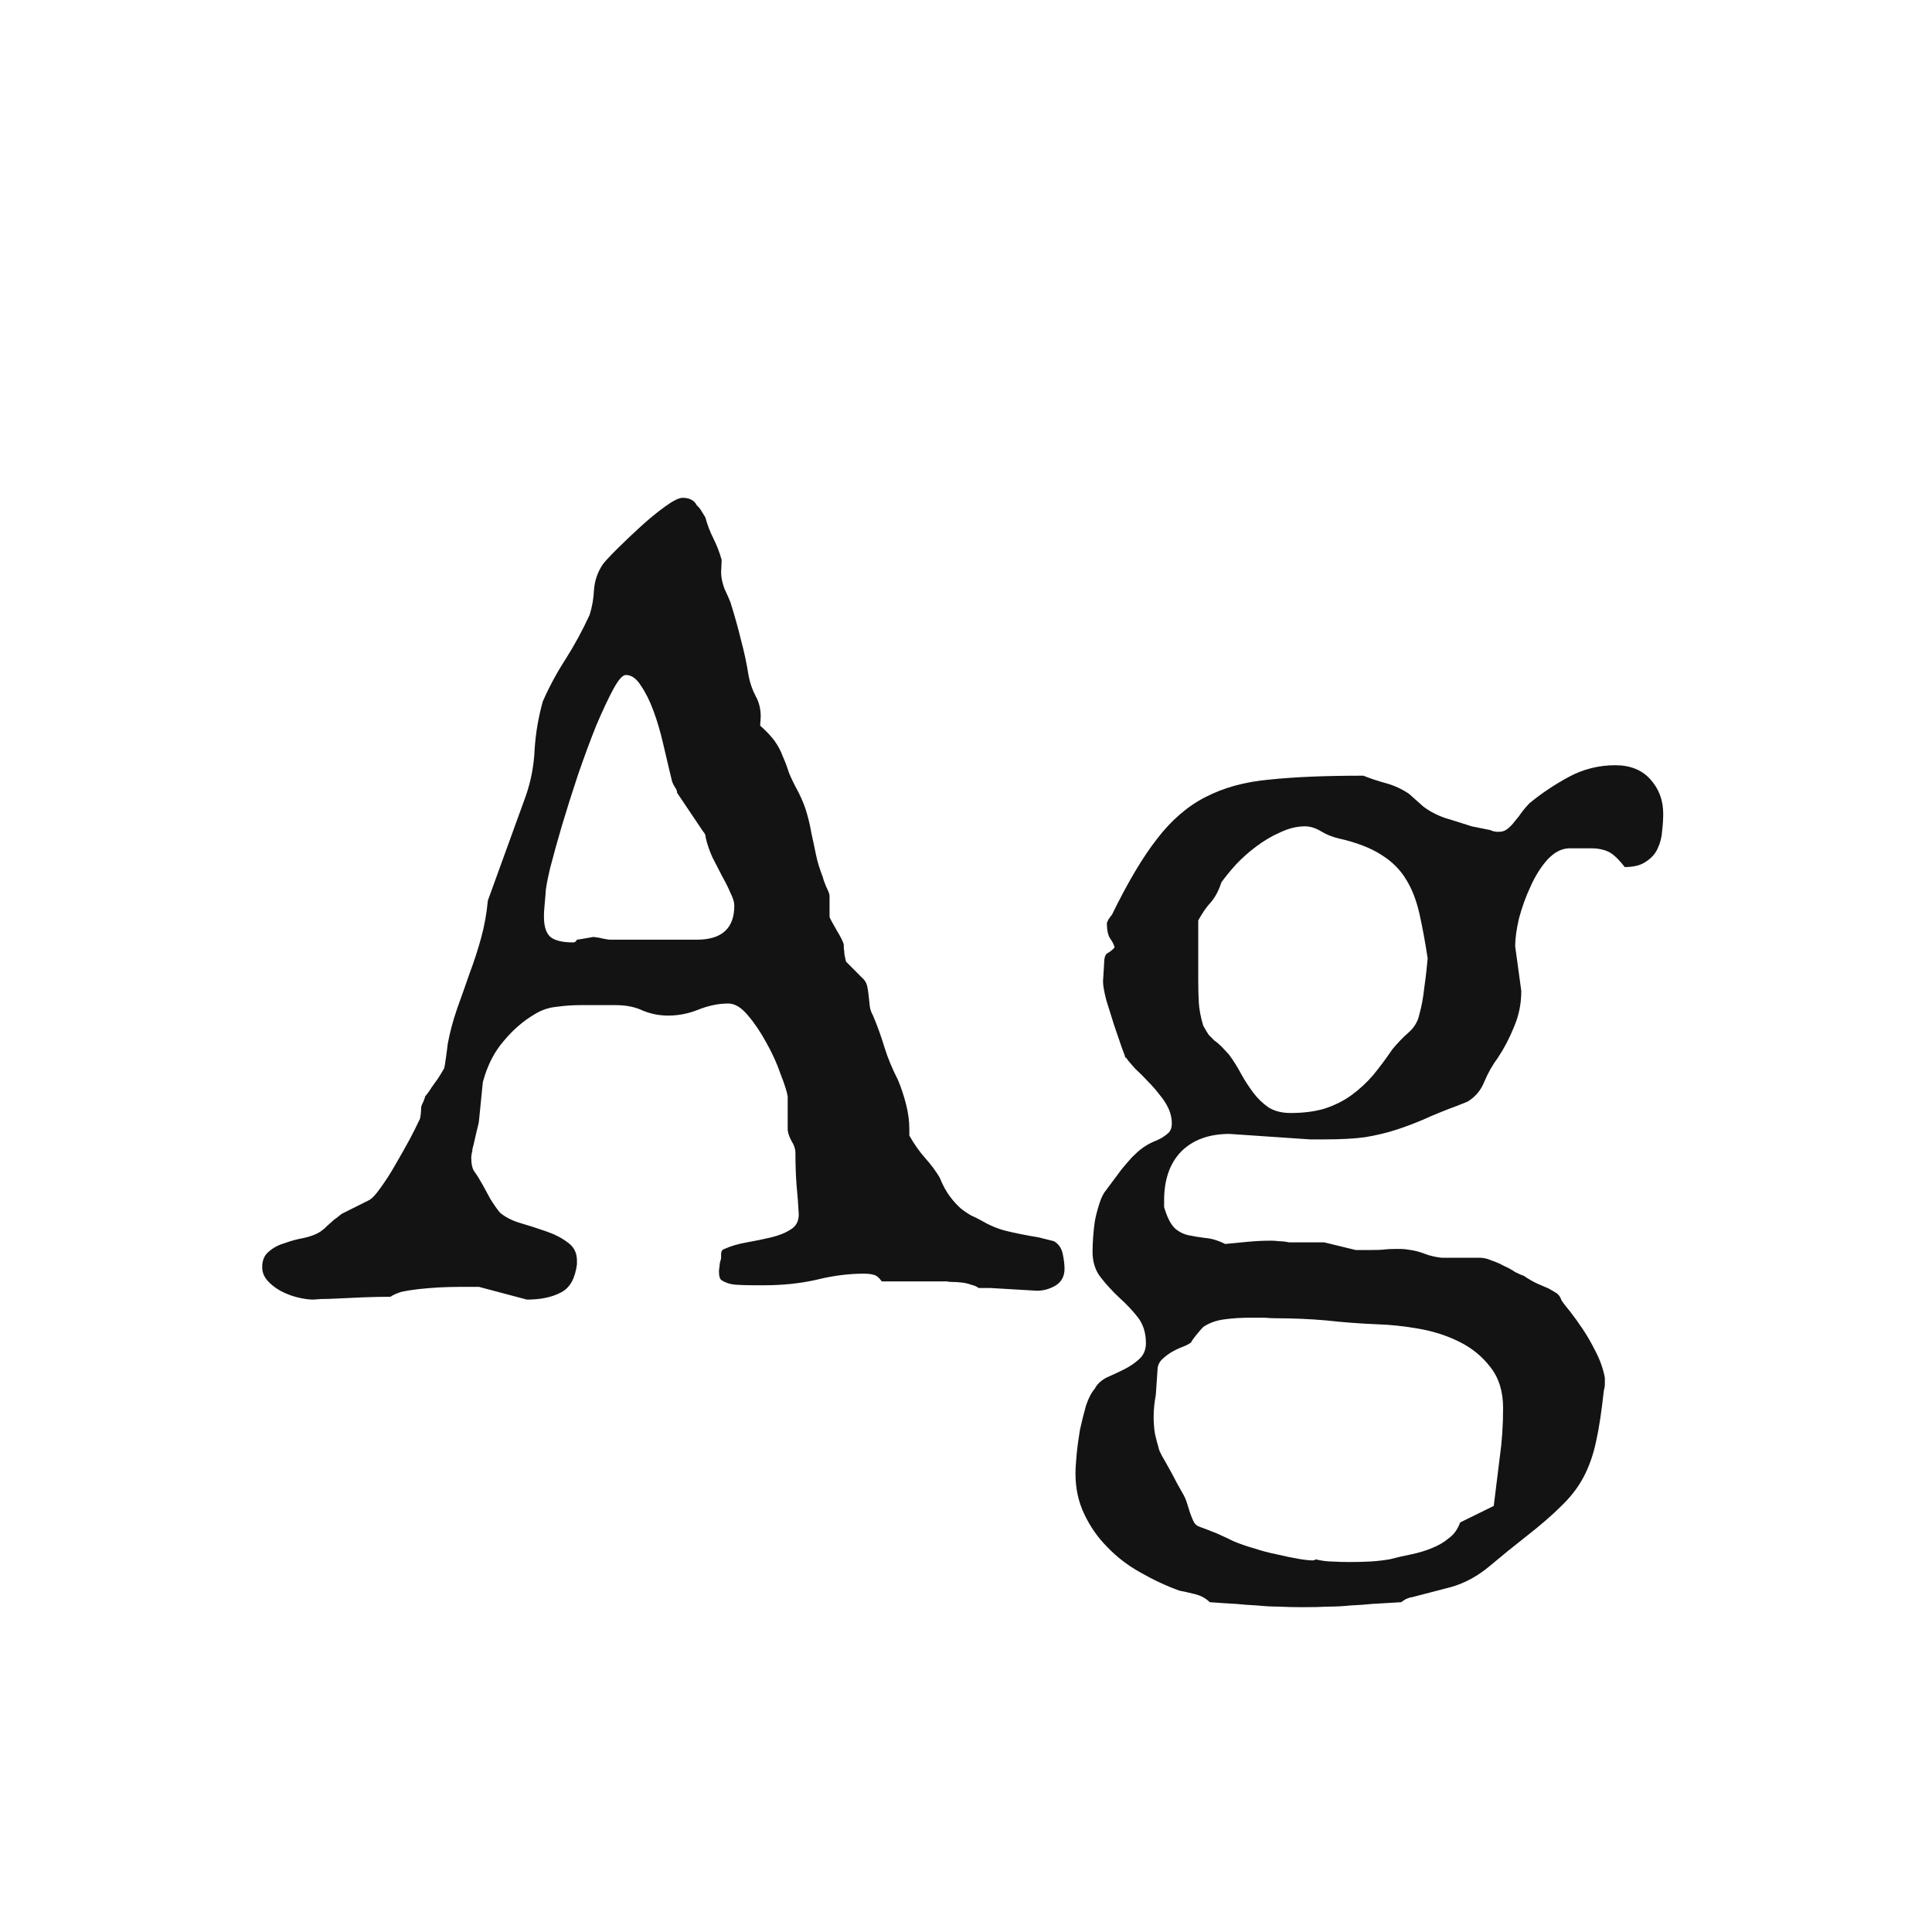 <svg width="24" height="24" viewBox="0 0 24 24" fill="none" xmlns="http://www.w3.org/2000/svg">
<path d="M3.257 15.74C3.257 15.654 3.286 15.588 3.346 15.542C3.4 15.496 3.466 15.462 3.544 15.44C3.621 15.412 3.699 15.392 3.776 15.378C3.858 15.36 3.924 15.335 3.975 15.303C3.988 15.294 4.007 15.28 4.029 15.262C4.052 15.239 4.077 15.216 4.104 15.193C4.132 15.166 4.159 15.143 4.187 15.125C4.214 15.102 4.234 15.086 4.248 15.077L4.576 14.913C4.617 14.895 4.667 14.842 4.727 14.756C4.79 14.669 4.852 14.574 4.911 14.469C4.975 14.359 5.034 14.255 5.089 14.154C5.144 14.05 5.182 13.972 5.205 13.922C5.214 13.913 5.221 13.888 5.226 13.847C5.23 13.806 5.232 13.774 5.232 13.751C5.237 13.733 5.246 13.71 5.26 13.683C5.273 13.651 5.28 13.63 5.28 13.621C5.289 13.612 5.305 13.591 5.328 13.56C5.351 13.523 5.376 13.487 5.403 13.45C5.431 13.414 5.453 13.38 5.472 13.348C5.494 13.311 5.508 13.288 5.513 13.279C5.517 13.275 5.522 13.259 5.526 13.231C5.531 13.2 5.535 13.168 5.54 13.136C5.545 13.099 5.549 13.065 5.554 13.033C5.558 13.001 5.561 12.981 5.561 12.972C5.588 12.826 5.627 12.68 5.677 12.534C5.731 12.384 5.784 12.236 5.834 12.09C5.889 11.944 5.937 11.796 5.978 11.646C6.019 11.495 6.046 11.342 6.06 11.188L6.531 9.889C6.595 9.706 6.632 9.515 6.641 9.314C6.654 9.109 6.688 8.909 6.743 8.713C6.821 8.535 6.914 8.362 7.023 8.193C7.133 8.02 7.233 7.836 7.324 7.64C7.356 7.539 7.374 7.435 7.379 7.325C7.388 7.211 7.424 7.106 7.488 7.011C7.511 6.979 7.568 6.917 7.659 6.826C7.75 6.735 7.848 6.642 7.953 6.546C8.058 6.45 8.16 6.366 8.261 6.293C8.361 6.22 8.434 6.184 8.479 6.184C8.566 6.184 8.625 6.215 8.657 6.279C8.68 6.298 8.703 6.327 8.726 6.368C8.753 6.409 8.767 6.434 8.767 6.443C8.789 6.525 8.821 6.607 8.862 6.689C8.903 6.771 8.938 6.86 8.965 6.956L8.958 7.106C8.958 7.17 8.972 7.239 8.999 7.312C9.031 7.38 9.056 7.437 9.074 7.482C9.124 7.642 9.168 7.797 9.204 7.947C9.245 8.098 9.277 8.248 9.3 8.398C9.318 8.49 9.348 8.574 9.389 8.651C9.43 8.724 9.45 8.809 9.45 8.904L9.443 9.014C9.525 9.087 9.587 9.153 9.628 9.212C9.669 9.271 9.701 9.333 9.724 9.396C9.751 9.456 9.776 9.522 9.799 9.595C9.826 9.663 9.867 9.747 9.922 9.848C9.967 9.939 10.002 10.025 10.024 10.107C10.047 10.185 10.065 10.265 10.079 10.347C10.097 10.429 10.116 10.515 10.134 10.606C10.152 10.698 10.182 10.796 10.223 10.9C10.227 10.923 10.241 10.962 10.264 11.017C10.291 11.071 10.305 11.108 10.305 11.126V11.386C10.305 11.395 10.314 11.415 10.332 11.447C10.35 11.479 10.371 11.516 10.394 11.557C10.416 11.593 10.437 11.63 10.455 11.666C10.473 11.703 10.482 11.727 10.482 11.741C10.482 11.746 10.482 11.759 10.482 11.782C10.487 11.8 10.489 11.823 10.489 11.851C10.494 11.873 10.498 11.896 10.503 11.919C10.508 11.942 10.512 11.953 10.517 11.953L10.708 12.145C10.74 12.172 10.76 12.204 10.77 12.24C10.779 12.277 10.786 12.318 10.79 12.363C10.795 12.404 10.799 12.448 10.804 12.493C10.808 12.534 10.822 12.575 10.845 12.616C10.899 12.744 10.947 12.876 10.988 13.013C11.029 13.145 11.084 13.277 11.152 13.409C11.193 13.505 11.227 13.607 11.255 13.717C11.282 13.822 11.296 13.924 11.296 14.024V14.106C11.355 14.211 11.421 14.305 11.494 14.387C11.567 14.469 11.626 14.549 11.672 14.626C11.713 14.726 11.756 14.806 11.802 14.865C11.847 14.925 11.891 14.972 11.932 15.009C11.977 15.045 12.021 15.075 12.062 15.098C12.102 15.116 12.144 15.136 12.185 15.159C12.285 15.218 12.387 15.262 12.492 15.289C12.602 15.316 12.738 15.344 12.902 15.371L13.094 15.419C13.153 15.455 13.19 15.51 13.203 15.583C13.217 15.651 13.224 15.711 13.224 15.761C13.224 15.856 13.185 15.927 13.107 15.973C13.034 16.014 12.959 16.034 12.882 16.034L12.301 16H12.157C12.134 15.982 12.102 15.968 12.062 15.959C12.025 15.945 11.986 15.936 11.945 15.932C11.904 15.927 11.866 15.925 11.829 15.925C11.797 15.925 11.777 15.922 11.768 15.918H10.954C10.918 15.868 10.883 15.841 10.852 15.836C10.824 15.827 10.783 15.822 10.729 15.822C10.542 15.822 10.346 15.847 10.141 15.898C9.94 15.943 9.726 15.966 9.498 15.966H9.348C9.275 15.966 9.204 15.963 9.136 15.959C9.072 15.954 9.015 15.936 8.965 15.904C8.942 15.891 8.931 15.852 8.931 15.788L8.944 15.679C8.953 15.656 8.958 15.635 8.958 15.617C8.958 15.599 8.958 15.585 8.958 15.576C8.958 15.544 8.972 15.524 8.999 15.515C9.081 15.478 9.174 15.451 9.279 15.433C9.384 15.414 9.484 15.394 9.58 15.371C9.676 15.348 9.756 15.316 9.819 15.275C9.888 15.234 9.922 15.173 9.922 15.091V15.077C9.917 14.972 9.908 14.854 9.895 14.722C9.885 14.585 9.881 14.45 9.881 14.318C9.881 14.273 9.865 14.225 9.833 14.175C9.806 14.125 9.79 14.079 9.785 14.038V13.621C9.776 13.562 9.746 13.468 9.696 13.341C9.651 13.209 9.591 13.079 9.519 12.951C9.45 12.824 9.375 12.712 9.293 12.616C9.211 12.516 9.129 12.466 9.047 12.466C8.928 12.466 8.805 12.491 8.678 12.541C8.555 12.591 8.429 12.616 8.302 12.616C8.192 12.616 8.088 12.596 7.987 12.555C7.892 12.509 7.778 12.486 7.646 12.486H7.208C7.112 12.486 7.014 12.493 6.914 12.507C6.818 12.516 6.729 12.546 6.647 12.596C6.506 12.678 6.376 12.789 6.258 12.931C6.139 13.067 6.053 13.238 5.998 13.443L5.95 13.922C5.95 13.931 5.946 13.954 5.937 13.99C5.927 14.027 5.918 14.065 5.909 14.106C5.9 14.148 5.891 14.186 5.882 14.223C5.873 14.255 5.868 14.275 5.868 14.284C5.868 14.293 5.866 14.307 5.861 14.325C5.857 14.343 5.854 14.362 5.854 14.38C5.854 14.462 5.868 14.521 5.896 14.558C5.923 14.594 5.957 14.649 5.998 14.722C6.021 14.763 6.05 14.817 6.087 14.886C6.128 14.954 6.169 15.013 6.21 15.063C6.274 15.118 6.358 15.162 6.463 15.193C6.572 15.225 6.679 15.259 6.784 15.296C6.889 15.332 6.978 15.378 7.051 15.433C7.128 15.487 7.167 15.562 7.167 15.658V15.706C7.144 15.884 7.078 16 6.969 16.055C6.859 16.114 6.718 16.144 6.545 16.144L5.95 15.986H5.704C5.622 15.986 5.538 15.989 5.451 15.993C5.365 15.998 5.28 16.005 5.198 16.014C5.121 16.023 5.05 16.034 4.986 16.048C4.927 16.066 4.882 16.087 4.85 16.109C4.736 16.109 4.622 16.112 4.508 16.116C4.398 16.121 4.298 16.125 4.207 16.13C4.12 16.134 4.048 16.137 3.988 16.137C3.934 16.141 3.902 16.144 3.893 16.144C3.833 16.144 3.767 16.134 3.694 16.116C3.621 16.098 3.551 16.071 3.482 16.034C3.419 15.998 3.366 15.957 3.325 15.911C3.28 15.861 3.257 15.804 3.257 15.74ZM6.777 11.105C6.773 11.156 6.768 11.206 6.764 11.256C6.759 11.301 6.757 11.345 6.757 11.386C6.757 11.513 6.786 11.6 6.846 11.646C6.905 11.687 6.996 11.707 7.119 11.707C7.133 11.707 7.144 11.703 7.153 11.693C7.158 11.689 7.162 11.682 7.167 11.673C7.176 11.673 7.206 11.668 7.256 11.659C7.311 11.65 7.349 11.643 7.372 11.639C7.413 11.643 7.452 11.65 7.488 11.659C7.529 11.668 7.561 11.673 7.584 11.673H8.657C8.967 11.673 9.122 11.532 9.122 11.249C9.122 11.208 9.106 11.156 9.074 11.092C9.047 11.028 9.013 10.96 8.972 10.887C8.931 10.809 8.89 10.729 8.849 10.648C8.812 10.565 8.785 10.486 8.767 10.408C8.767 10.376 8.755 10.349 8.732 10.326L8.411 9.848C8.411 9.825 8.402 9.802 8.384 9.779C8.37 9.757 8.359 9.734 8.35 9.711L8.315 9.567C8.293 9.472 8.265 9.355 8.233 9.219C8.201 9.082 8.163 8.952 8.117 8.829C8.072 8.706 8.019 8.601 7.96 8.515C7.905 8.428 7.844 8.385 7.775 8.385C7.734 8.385 7.682 8.444 7.618 8.562C7.554 8.681 7.484 8.831 7.406 9.014C7.333 9.196 7.258 9.399 7.181 9.622C7.108 9.841 7.042 10.05 6.982 10.251C6.923 10.451 6.873 10.632 6.832 10.791C6.796 10.946 6.777 11.051 6.777 11.105ZM15.028 19.903C14.978 19.853 14.914 19.819 14.837 19.801C14.764 19.783 14.703 19.769 14.652 19.76C14.488 19.701 14.326 19.625 14.167 19.534C14.012 19.448 13.875 19.343 13.757 19.22C13.638 19.101 13.543 18.965 13.47 18.81C13.397 18.659 13.36 18.491 13.36 18.304C13.36 18.249 13.365 18.172 13.374 18.071C13.383 17.976 13.397 17.873 13.415 17.764C13.438 17.659 13.463 17.559 13.49 17.463C13.522 17.367 13.559 17.297 13.6 17.251C13.627 17.196 13.675 17.151 13.743 17.114C13.816 17.082 13.889 17.048 13.962 17.012C14.035 16.975 14.099 16.932 14.153 16.882C14.208 16.832 14.235 16.766 14.235 16.684C14.235 16.556 14.201 16.449 14.133 16.362C14.065 16.276 13.987 16.194 13.9 16.116C13.818 16.039 13.743 15.957 13.675 15.87C13.606 15.784 13.572 15.676 13.572 15.549C13.572 15.494 13.575 15.435 13.579 15.371C13.584 15.303 13.591 15.237 13.6 15.173C13.613 15.104 13.629 15.041 13.648 14.981C13.666 14.918 13.688 14.863 13.716 14.817C13.743 14.781 13.775 14.738 13.812 14.688C13.852 14.633 13.894 14.578 13.935 14.523C13.98 14.469 14.023 14.419 14.065 14.373C14.11 14.328 14.151 14.291 14.188 14.264C14.233 14.232 14.276 14.207 14.317 14.188C14.363 14.17 14.402 14.152 14.434 14.134C14.47 14.111 14.5 14.088 14.523 14.065C14.545 14.038 14.557 14.002 14.557 13.956C14.557 13.892 14.543 13.831 14.516 13.771C14.488 13.712 14.452 13.655 14.406 13.601C14.365 13.546 14.317 13.491 14.263 13.437C14.213 13.382 14.16 13.329 14.105 13.279L14.051 13.218C14.019 13.181 14.001 13.159 13.996 13.149C13.992 13.14 13.985 13.136 13.976 13.136C13.98 13.131 13.966 13.09 13.935 13.013C13.907 12.931 13.875 12.837 13.839 12.732C13.807 12.628 13.775 12.525 13.743 12.425C13.716 12.32 13.702 12.242 13.702 12.192L13.716 11.967C13.716 11.894 13.732 11.851 13.764 11.837C13.796 11.819 13.823 11.796 13.846 11.769C13.837 11.732 13.818 11.696 13.791 11.659C13.764 11.618 13.75 11.554 13.75 11.468C13.75 11.463 13.757 11.447 13.771 11.42C13.789 11.393 13.802 11.374 13.812 11.365C14.008 10.964 14.194 10.65 14.372 10.422C14.55 10.19 14.75 10.016 14.974 9.902C15.201 9.784 15.468 9.711 15.773 9.684C16.079 9.652 16.457 9.636 16.908 9.636H16.936C17.027 9.672 17.122 9.704 17.223 9.731C17.323 9.759 17.416 9.802 17.503 9.861L17.681 10.019C17.758 10.078 17.849 10.126 17.954 10.162C18.059 10.194 18.168 10.228 18.282 10.265L18.515 10.312C18.542 10.326 18.574 10.333 18.61 10.333H18.624C18.665 10.333 18.701 10.319 18.733 10.292C18.765 10.265 18.795 10.233 18.822 10.196C18.854 10.16 18.884 10.121 18.911 10.08C18.943 10.039 18.973 10.005 19 9.978C19.15 9.854 19.314 9.745 19.492 9.649C19.67 9.554 19.861 9.506 20.066 9.506C20.253 9.506 20.399 9.565 20.504 9.684C20.609 9.802 20.661 9.943 20.661 10.107C20.661 10.171 20.657 10.242 20.648 10.319C20.643 10.397 20.625 10.47 20.593 10.538C20.565 10.602 20.518 10.657 20.449 10.702C20.385 10.748 20.297 10.771 20.183 10.771C20.105 10.67 20.037 10.606 19.977 10.579C19.918 10.552 19.85 10.538 19.773 10.538H19.499C19.403 10.538 19.312 10.584 19.226 10.675C19.144 10.766 19.073 10.878 19.014 11.01C18.954 11.137 18.907 11.27 18.87 11.406C18.838 11.543 18.822 11.659 18.822 11.755L18.898 12.309C18.898 12.468 18.868 12.616 18.809 12.753C18.754 12.89 18.688 13.017 18.61 13.136C18.542 13.227 18.485 13.327 18.439 13.437C18.398 13.541 18.33 13.623 18.234 13.683L18.118 13.73C17.945 13.794 17.799 13.854 17.681 13.908C17.562 13.958 17.446 14.002 17.332 14.038C17.218 14.075 17.093 14.104 16.956 14.127C16.824 14.145 16.655 14.154 16.45 14.154H16.273L15.274 14.086C15.019 14.086 14.819 14.159 14.673 14.305C14.532 14.45 14.461 14.653 14.461 14.913V14.995C14.497 15.118 14.541 15.205 14.591 15.255C14.641 15.3 14.698 15.33 14.762 15.344C14.825 15.357 14.894 15.369 14.967 15.378C15.044 15.383 15.129 15.408 15.22 15.453C15.311 15.444 15.404 15.435 15.5 15.426C15.596 15.417 15.691 15.412 15.787 15.412C15.819 15.412 15.853 15.414 15.89 15.419C15.931 15.419 15.972 15.424 16.013 15.433H16.45L16.84 15.528H17.038C17.116 15.528 17.17 15.526 17.202 15.521C17.239 15.517 17.282 15.515 17.332 15.515C17.355 15.515 17.38 15.515 17.407 15.515C17.435 15.515 17.473 15.519 17.523 15.528C17.583 15.537 17.642 15.553 17.701 15.576C17.76 15.599 17.829 15.615 17.906 15.624H18.378C18.428 15.624 18.478 15.635 18.528 15.658C18.583 15.676 18.635 15.699 18.686 15.727C18.736 15.749 18.781 15.774 18.822 15.802C18.868 15.825 18.904 15.841 18.932 15.85C18.991 15.891 19.046 15.922 19.096 15.945C19.15 15.968 19.198 15.989 19.239 16.007C19.28 16.03 19.314 16.05 19.342 16.068C19.369 16.091 19.387 16.119 19.396 16.15C19.419 16.187 19.456 16.235 19.506 16.294C19.556 16.358 19.608 16.431 19.663 16.513C19.718 16.595 19.77 16.686 19.82 16.786C19.875 16.891 19.914 17 19.936 17.114C19.936 17.151 19.936 17.178 19.936 17.196C19.936 17.219 19.932 17.246 19.923 17.278C19.895 17.534 19.864 17.743 19.827 17.907C19.791 18.076 19.738 18.224 19.67 18.352C19.602 18.479 19.51 18.598 19.396 18.707C19.283 18.821 19.132 18.951 18.945 19.097C18.799 19.211 18.654 19.329 18.508 19.452C18.362 19.575 18.205 19.662 18.036 19.712L17.537 19.842C17.523 19.842 17.501 19.849 17.469 19.862C17.437 19.881 17.416 19.894 17.407 19.903C17.27 19.912 17.152 19.919 17.052 19.924C16.956 19.933 16.863 19.94 16.771 19.944C16.685 19.953 16.594 19.958 16.498 19.958C16.407 19.963 16.3 19.965 16.177 19.965C16.072 19.965 15.974 19.963 15.883 19.958C15.796 19.958 15.71 19.953 15.623 19.944C15.537 19.94 15.445 19.933 15.35 19.924C15.258 19.919 15.151 19.912 15.028 19.903ZM14.358 17.326C14.349 17.376 14.342 17.422 14.338 17.463C14.333 17.509 14.331 17.556 14.331 17.606C14.331 17.67 14.336 17.734 14.345 17.798C14.358 17.862 14.377 17.932 14.399 18.01C14.399 18.014 14.411 18.039 14.434 18.085C14.461 18.131 14.491 18.183 14.523 18.242C14.559 18.306 14.591 18.365 14.618 18.42C14.65 18.479 14.673 18.52 14.687 18.543C14.709 18.579 14.727 18.618 14.741 18.659C14.755 18.705 14.769 18.748 14.782 18.789C14.796 18.83 14.81 18.864 14.823 18.892C14.837 18.924 14.857 18.946 14.885 18.96C14.949 18.983 15.026 19.012 15.117 19.049C15.208 19.09 15.277 19.122 15.322 19.145C15.395 19.176 15.479 19.206 15.575 19.233C15.671 19.265 15.767 19.29 15.862 19.309C15.958 19.331 16.045 19.35 16.122 19.363C16.204 19.377 16.266 19.384 16.307 19.384C16.32 19.384 16.329 19.381 16.334 19.377C16.338 19.377 16.341 19.375 16.341 19.37C16.414 19.388 16.484 19.398 16.553 19.398C16.626 19.402 16.694 19.404 16.758 19.404C16.849 19.404 16.936 19.402 17.018 19.398C17.1 19.393 17.182 19.384 17.264 19.37C17.35 19.347 17.439 19.327 17.53 19.309C17.621 19.29 17.706 19.265 17.783 19.233C17.865 19.201 17.936 19.16 17.995 19.11C18.059 19.065 18.107 18.999 18.139 18.912L18.556 18.707C18.583 18.493 18.608 18.29 18.631 18.099C18.658 17.912 18.672 17.709 18.672 17.49C18.672 17.285 18.619 17.116 18.515 16.984C18.414 16.852 18.287 16.747 18.132 16.67C17.977 16.592 17.808 16.538 17.626 16.506C17.444 16.474 17.273 16.456 17.113 16.451C16.895 16.442 16.683 16.426 16.477 16.403C16.273 16.385 16.065 16.376 15.855 16.376C15.819 16.376 15.769 16.374 15.705 16.369C15.646 16.369 15.587 16.369 15.527 16.369C15.413 16.369 15.306 16.376 15.206 16.39C15.106 16.403 15.019 16.435 14.946 16.485C14.924 16.508 14.894 16.542 14.857 16.588C14.821 16.634 14.8 16.663 14.796 16.677C14.764 16.7 14.723 16.72 14.673 16.738C14.627 16.756 14.582 16.779 14.536 16.807C14.495 16.834 14.459 16.864 14.427 16.895C14.395 16.932 14.379 16.973 14.379 17.019L14.358 17.326ZM14.946 12.739C14.974 12.789 14.996 12.828 15.015 12.855C15.037 12.878 15.06 12.901 15.083 12.924C15.11 12.942 15.138 12.965 15.165 12.992C15.192 13.02 15.227 13.056 15.268 13.102C15.322 13.175 15.372 13.254 15.418 13.341C15.463 13.423 15.514 13.5 15.568 13.573C15.623 13.646 15.687 13.708 15.76 13.758C15.833 13.803 15.924 13.826 16.033 13.826C16.193 13.826 16.334 13.808 16.457 13.771C16.58 13.73 16.689 13.676 16.785 13.607C16.885 13.534 16.977 13.45 17.059 13.354C17.141 13.254 17.22 13.147 17.298 13.033C17.362 12.956 17.428 12.887 17.496 12.828C17.569 12.764 17.615 12.687 17.633 12.596C17.66 12.5 17.681 12.388 17.694 12.261C17.713 12.129 17.726 12.01 17.735 11.905C17.703 11.696 17.669 11.511 17.633 11.352C17.596 11.188 17.542 11.046 17.469 10.928C17.396 10.805 17.293 10.702 17.161 10.62C17.029 10.534 16.851 10.465 16.628 10.415C16.55 10.397 16.477 10.367 16.409 10.326C16.341 10.285 16.275 10.265 16.211 10.265C16.111 10.265 16.008 10.29 15.903 10.34C15.799 10.385 15.698 10.445 15.602 10.518C15.511 10.586 15.427 10.661 15.35 10.743C15.277 10.825 15.217 10.898 15.172 10.962C15.14 11.062 15.097 11.144 15.042 11.208C14.987 11.267 14.935 11.342 14.885 11.434V12.179C14.885 12.274 14.887 12.366 14.892 12.452C14.896 12.534 14.914 12.63 14.946 12.739Z" fill="#131313"/>
</svg>
